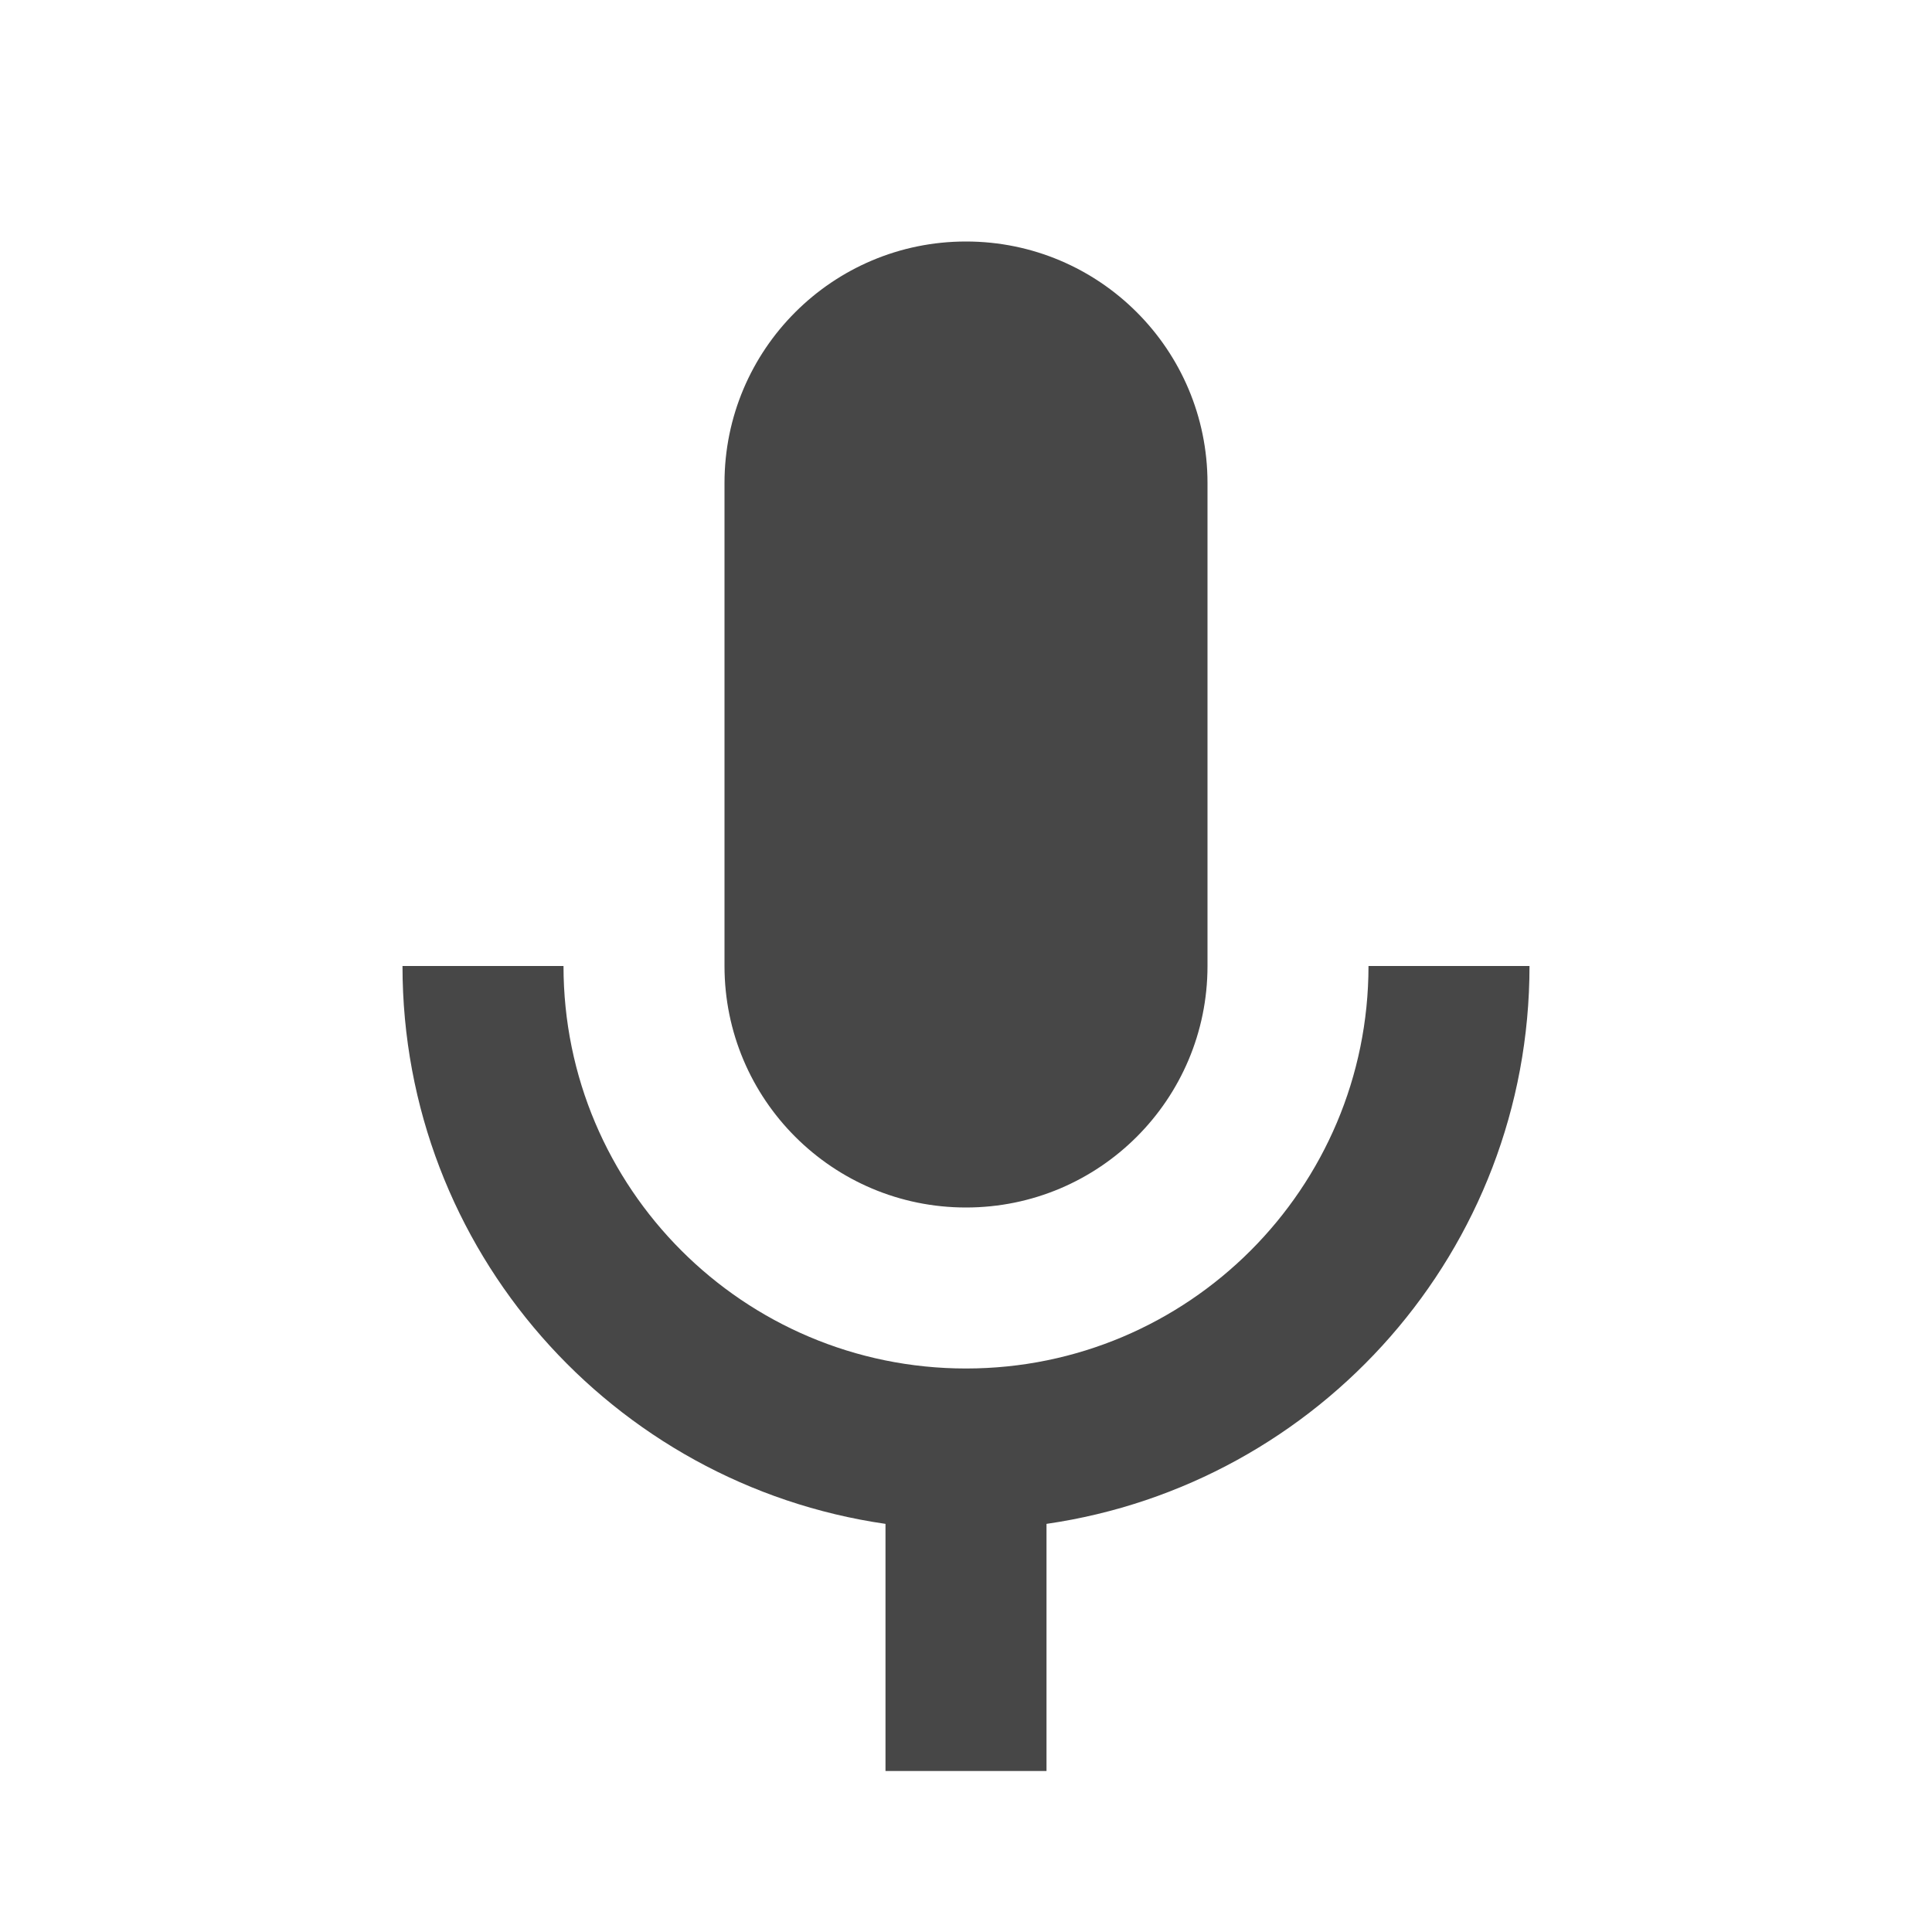 <svg width="145" height="145" viewBox="0 0 145 145" fill="none" xmlns="http://www.w3.org/2000/svg">
<path fill-rule="evenodd" clip-rule="evenodd" d="M72.5 18.125C82.511 18.125 90.625 26.239 90.625 36.25V72.5C90.625 82.511 82.511 90.625 72.5 90.625C62.489 90.625 54.375 82.511 54.375 72.5V36.25C54.375 26.239 62.489 18.125 72.5 18.125ZM114.792 72.5C114.792 93.827 99.023 111.408 78.542 114.369V132.917H66.458V114.369C45.977 111.408 30.208 93.827 30.208 72.5H42.292C42.292 89.181 55.819 102.708 72.5 102.708C89.181 102.708 102.708 89.181 102.708 72.5H114.792Z" fill="#474747"/>
</svg>

